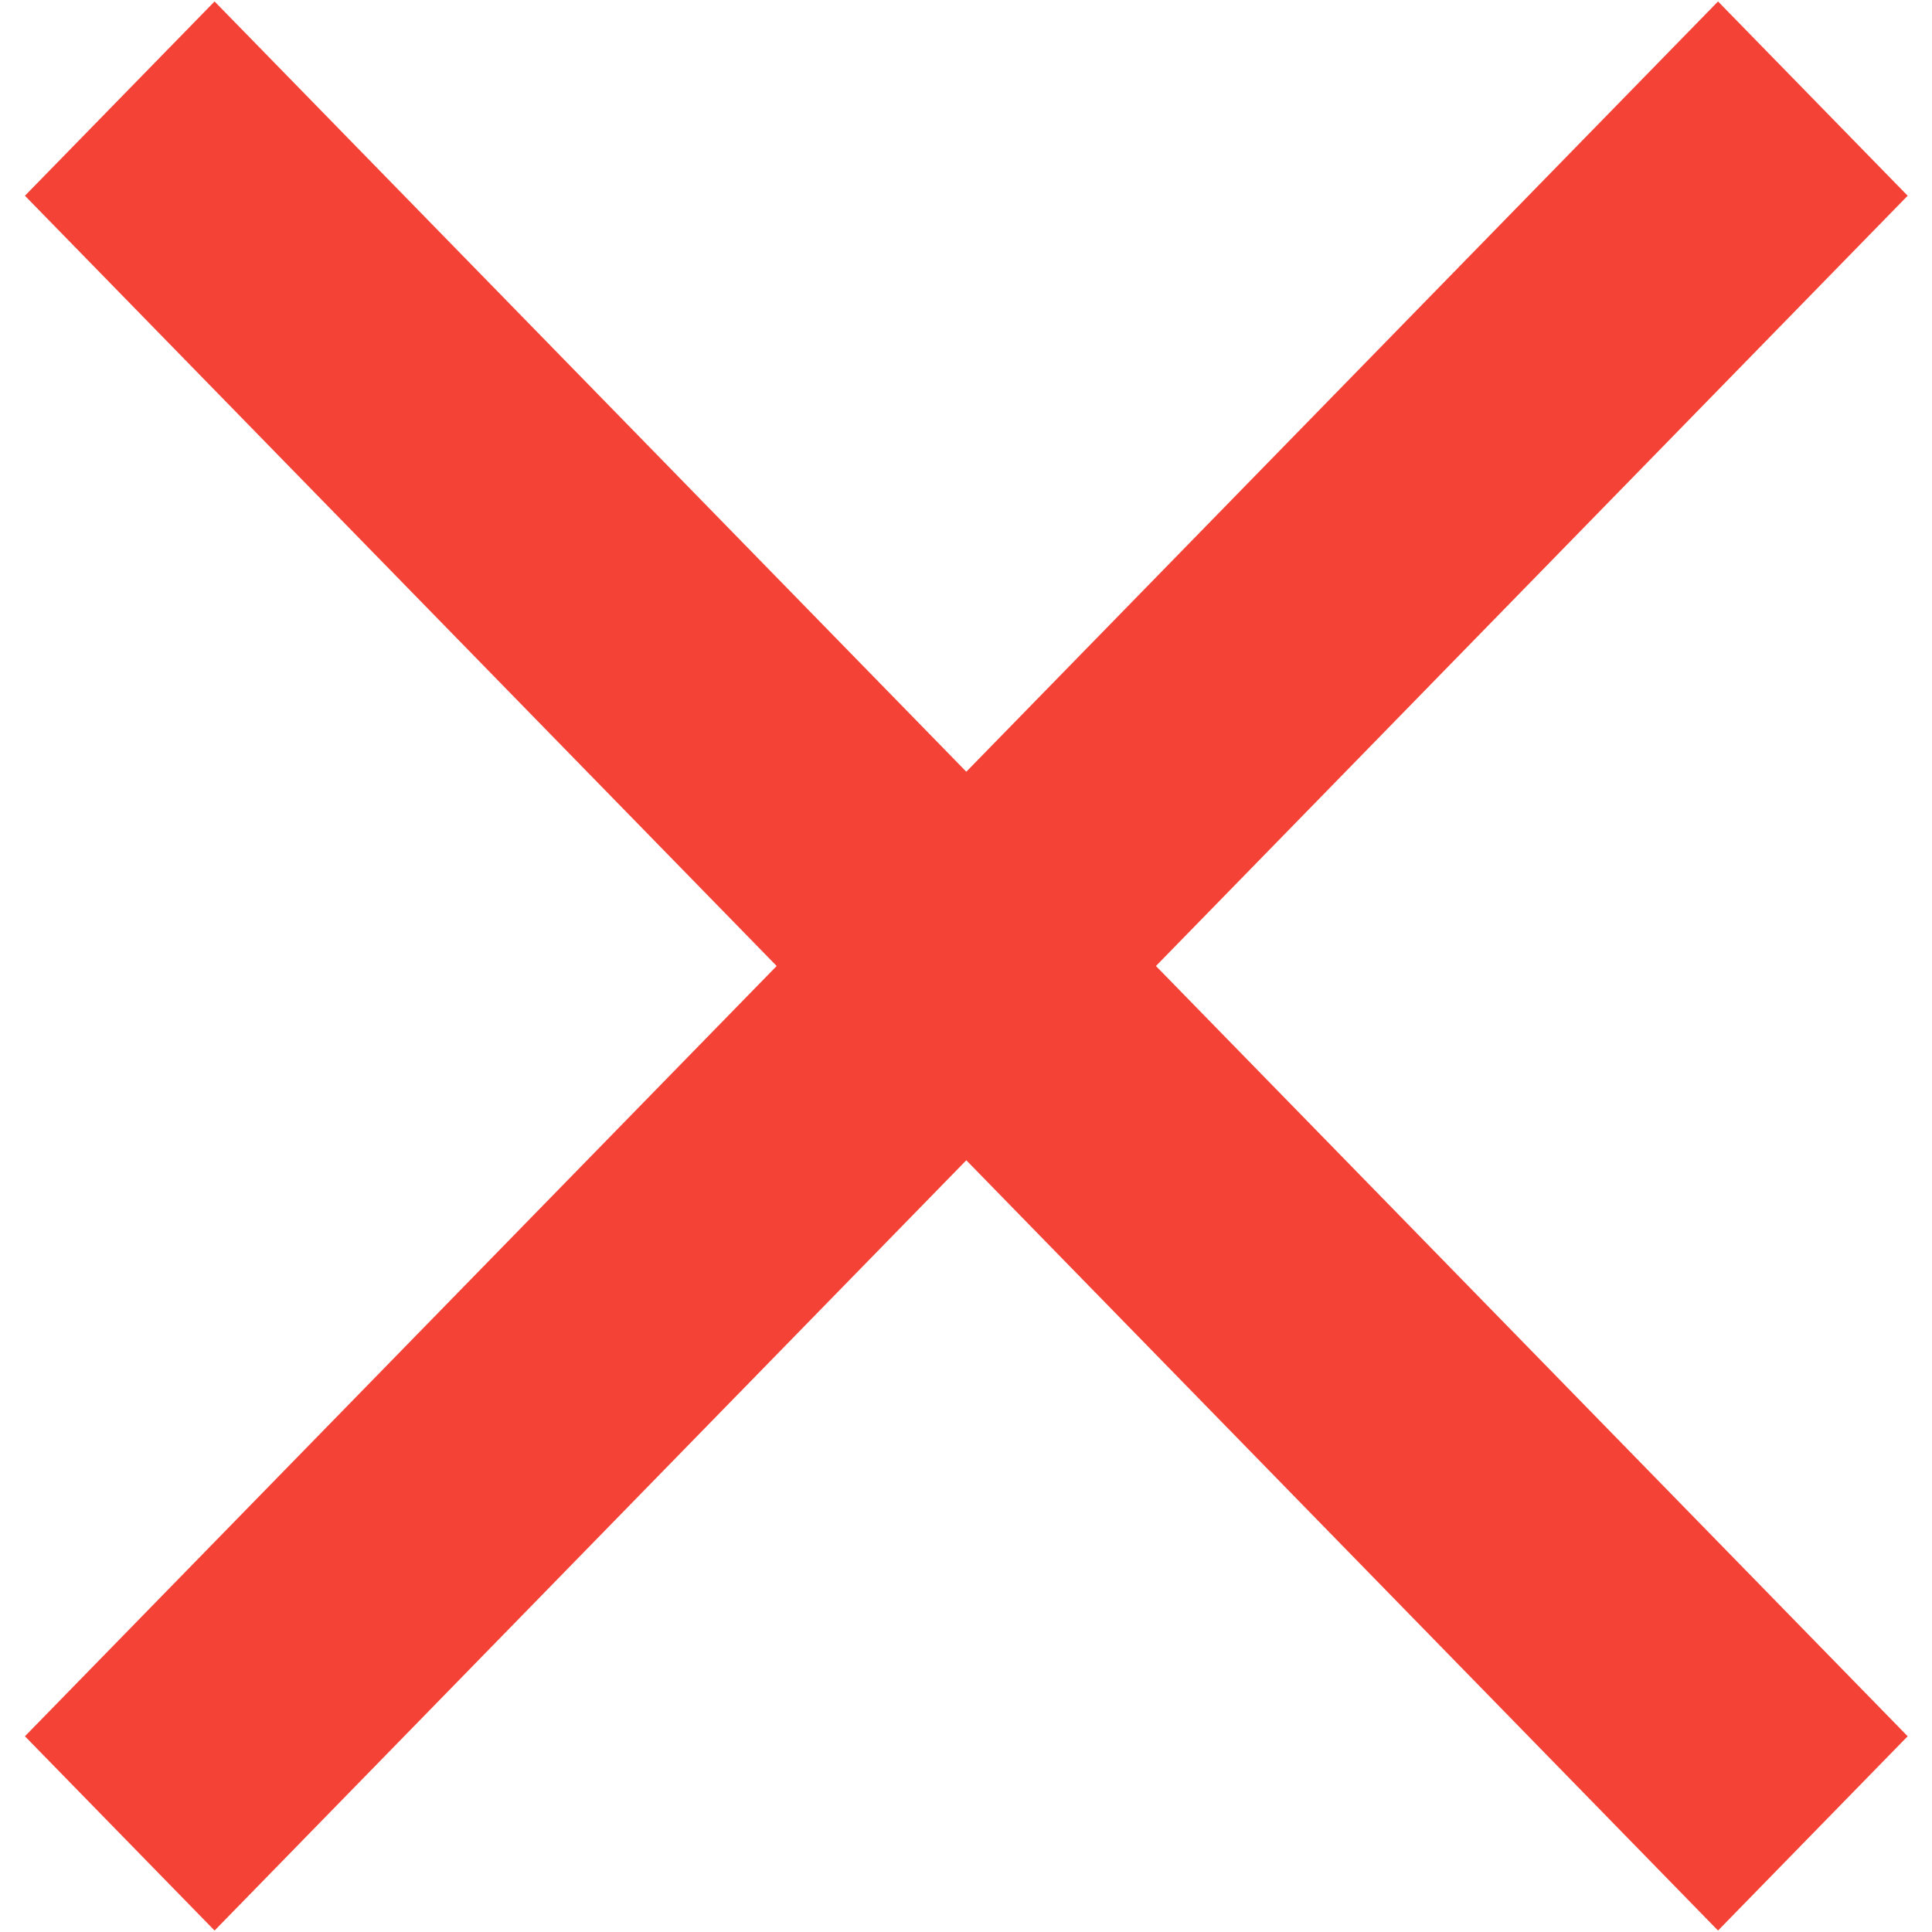 <svg version="1.1" viewBox="0 0 32 32" xmlns="http://www.w3.org/2000/svg">
 <path d="m31.597 3.242-3.141-3.218-12.451 12.758-12.451-12.758-3.141 3.218 12.451 12.758-12.451 12.758 3.141 3.218 12.451-12.758 12.451 12.758 3.141-3.218-12.451-12.758z" fill="#f44336"/>
</svg>
